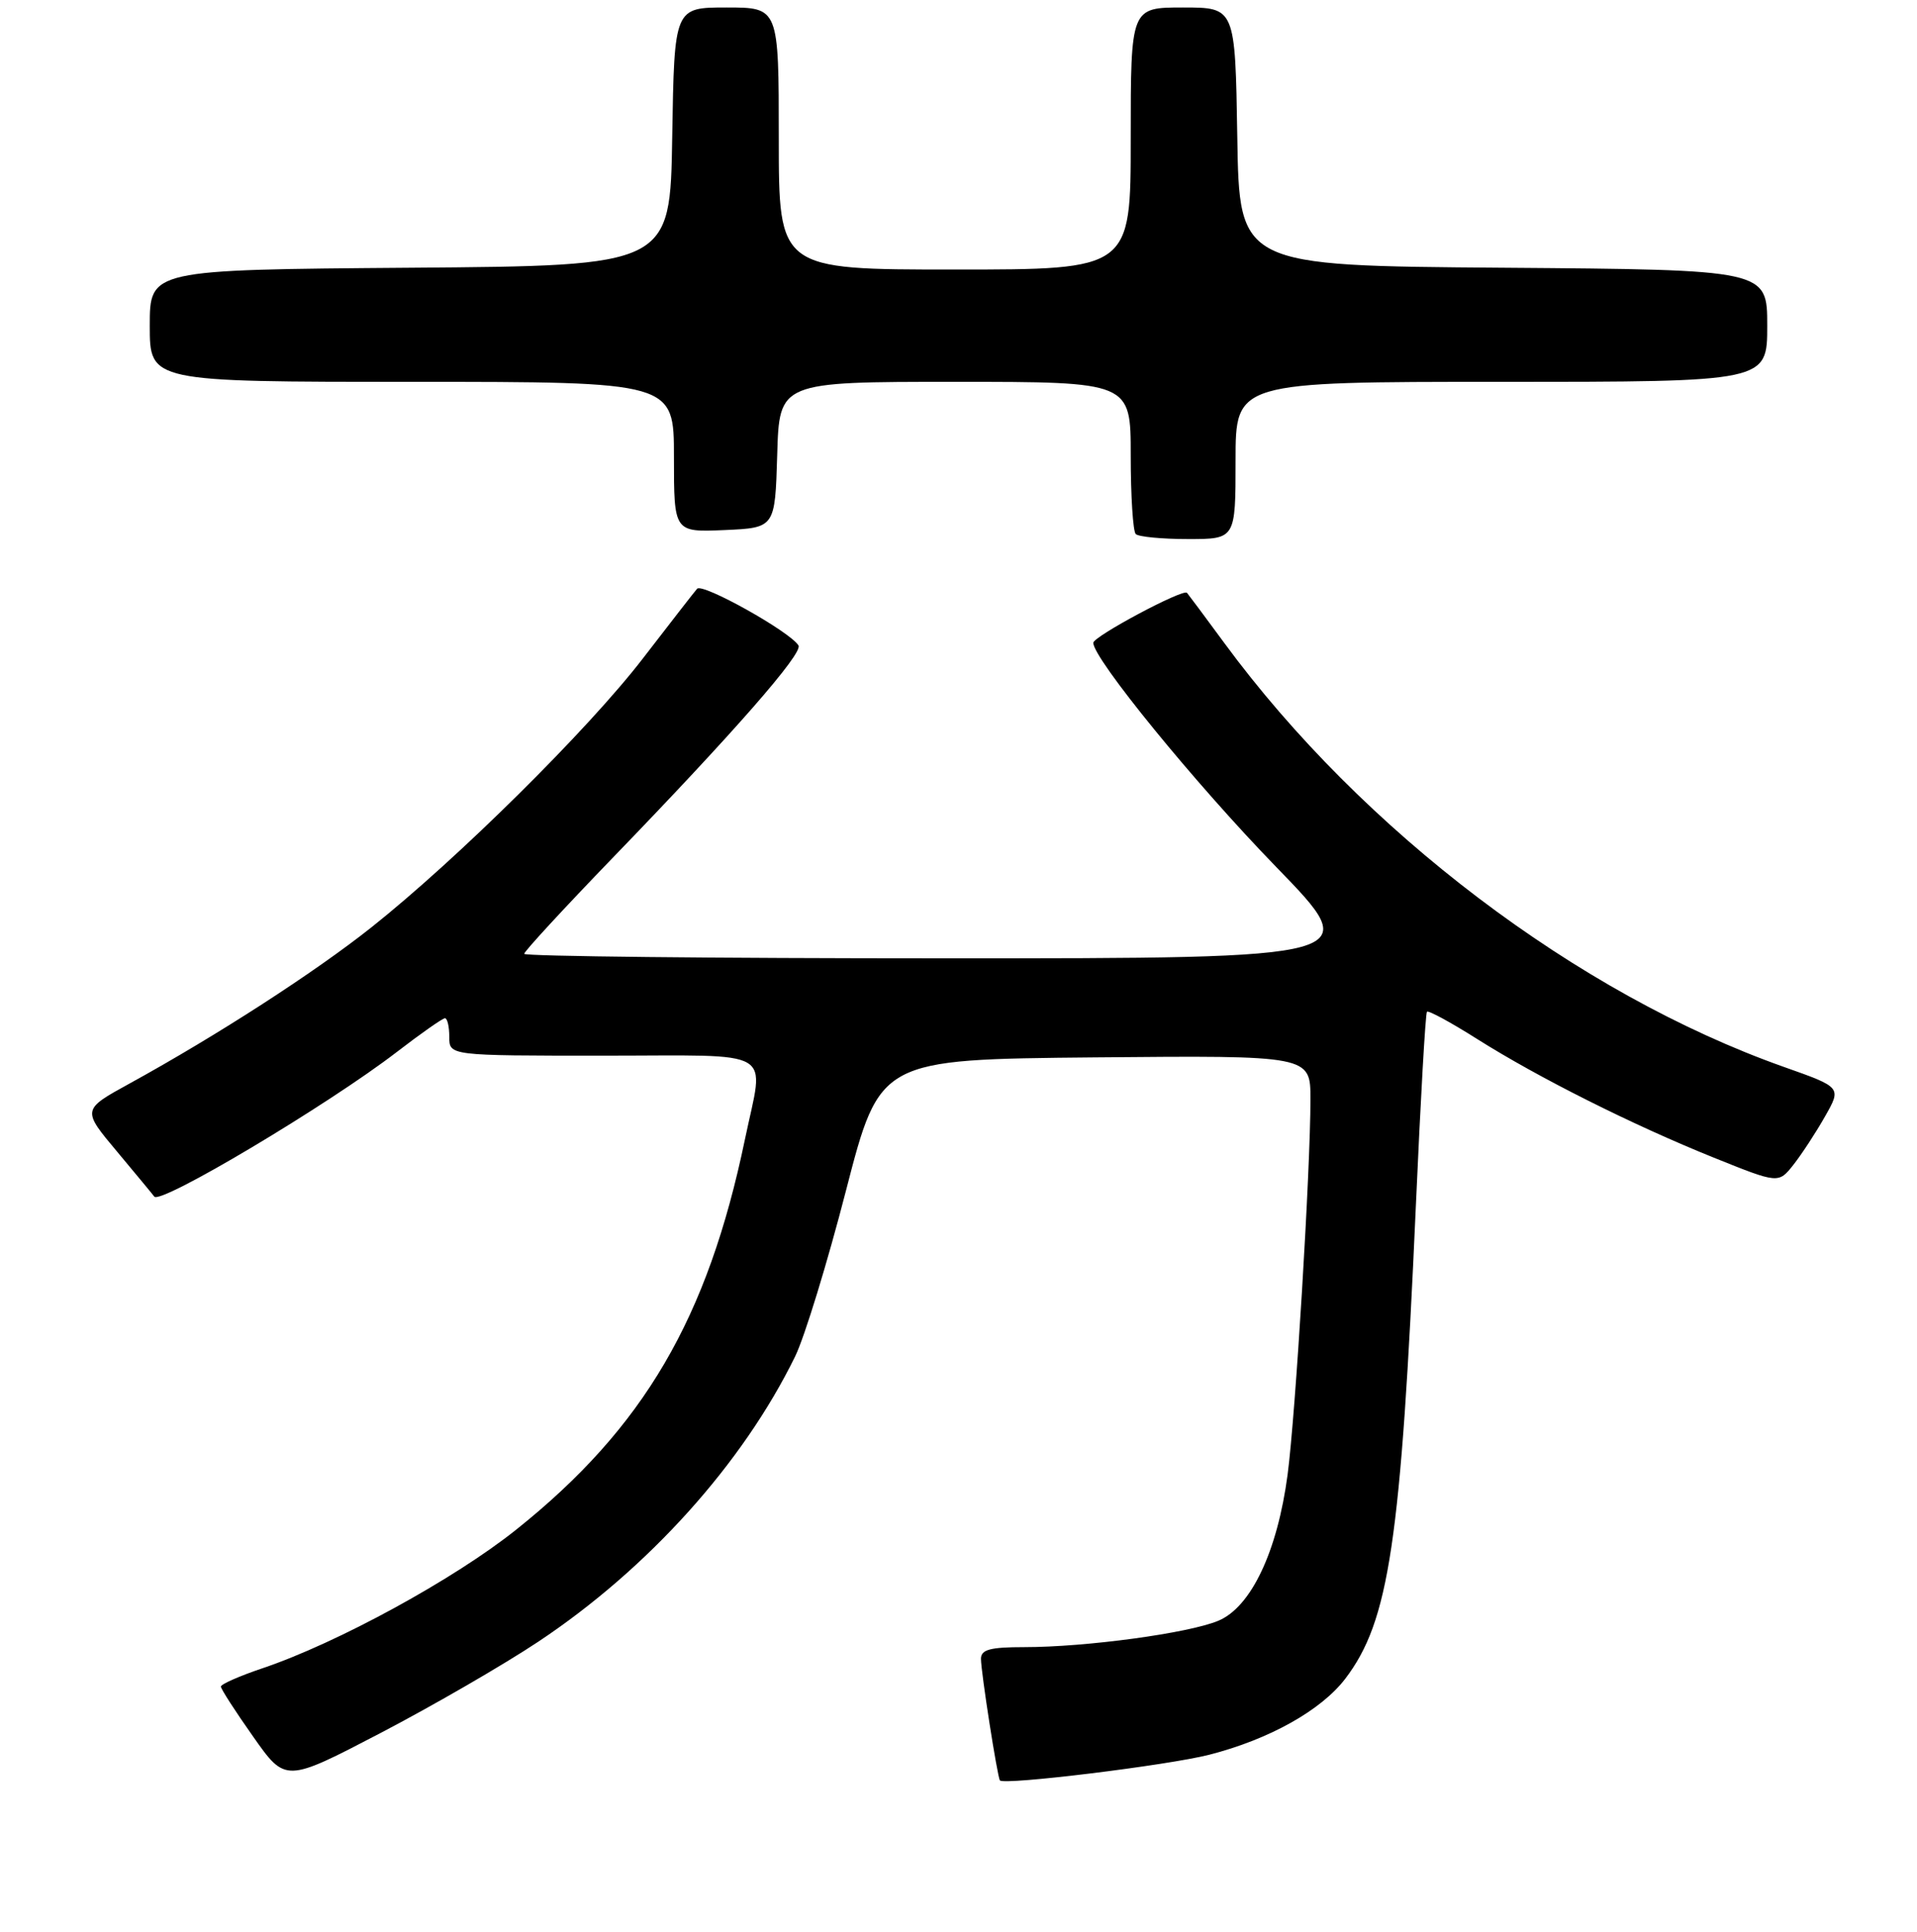 <?xml version="1.0" encoding="UTF-8" standalone="no"?>
<!DOCTYPE svg PUBLIC "-//W3C//DTD SVG 1.1//EN" "http://www.w3.org/Graphics/SVG/1.1/DTD/svg11.dtd" >
<svg xmlns="http://www.w3.org/2000/svg" xmlns:xlink="http://www.w3.org/1999/xlink" version="1.1" viewBox="0 0 256 258">
 <g >
 <path fill="currentColor"
d=" M 71.89 219.27 C 86.56 209.51 99.18 195.49 106.18 181.18 C 107.44 178.61 110.50 168.62 112.98 159.00 C 117.50 141.50 117.50 141.50 146.25 141.23 C 175.00 140.97 175.00 140.97 175.00 146.81 C 175.00 156.25 173.01 188.87 171.95 196.95 C 170.59 207.22 167.07 214.66 162.69 216.48 C 158.72 218.14 145.03 220.00 136.78 220.00 C 132.21 220.00 131.00 220.33 131.00 221.56 C 131.00 223.33 133.19 237.34 133.53 237.80 C 134.05 238.47 155.96 235.79 161.50 234.37 C 169.49 232.32 176.42 228.45 179.65 224.22 C 185.51 216.53 187.08 205.98 189.08 161.00 C 189.70 146.97 190.36 135.33 190.56 135.13 C 190.75 134.93 193.76 136.56 197.25 138.77 C 205.44 143.94 217.99 150.24 228.86 154.62 C 237.50 158.10 237.50 158.10 239.50 155.57 C 240.60 154.17 242.50 151.27 243.71 149.13 C 245.93 145.23 245.93 145.23 238.21 142.50 C 210.63 132.72 181.93 110.97 163.48 85.86 C 160.91 82.36 158.67 79.36 158.51 79.18 C 157.96 78.62 146.00 85.01 146.00 85.86 C 146.00 87.98 159.62 104.67 170.38 115.75 C 182.28 128.00 182.28 128.00 126.14 128.00 C 95.26 128.00 70.00 127.73 70.00 127.40 C 70.00 127.08 75.29 121.34 81.75 114.65 C 97.99 97.85 107.27 87.25 106.63 86.21 C 105.49 84.36 93.79 77.82 93.09 78.64 C 92.68 79.11 89.41 83.33 85.81 88.00 C 78.53 97.45 61.09 114.73 49.60 123.86 C 42.03 129.87 28.99 138.30 17.29 144.73 C 10.94 148.22 10.94 148.22 15.67 153.86 C 18.26 156.96 20.48 159.64 20.60 159.82 C 21.34 160.97 43.76 147.61 52.99 140.51 C 56.21 138.03 59.11 136.00 59.42 136.00 C 59.74 136.00 60.00 137.12 60.00 138.50 C 60.00 141.00 60.00 141.00 80.50 141.00 C 104.07 141.00 102.05 139.81 99.48 152.18 C 94.50 176.11 85.98 190.68 68.97 204.28 C 60.69 210.91 45.02 219.47 35.00 222.84 C 31.98 223.86 29.50 224.95 29.50 225.27 C 29.50 225.59 31.44 228.60 33.82 231.97 C 38.13 238.09 38.13 238.09 50.82 231.47 C 57.79 227.83 67.28 222.34 71.89 219.27 Z  M 165.00 61.50 C 165.00 51.00 165.00 51.00 200.50 51.00 C 236.00 51.00 236.00 51.00 236.00 43.51 C 236.00 36.03 236.00 36.03 200.75 35.76 C 165.50 35.50 165.50 35.50 165.23 18.25 C 164.95 1.00 164.95 1.00 157.98 1.00 C 151.00 1.00 151.00 1.00 151.00 18.50 C 151.00 36.00 151.00 36.00 127.50 36.00 C 104.00 36.00 104.00 36.00 104.00 18.50 C 104.00 1.00 104.00 1.00 97.02 1.00 C 90.05 1.00 90.05 1.00 89.77 18.25 C 89.50 35.50 89.50 35.50 54.75 35.76 C 20.00 36.03 20.00 36.03 20.00 43.51 C 20.00 51.00 20.00 51.00 55.00 51.00 C 90.00 51.00 90.00 51.00 90.00 61.05 C 90.00 71.09 90.00 71.09 96.75 70.80 C 103.50 70.50 103.50 70.50 103.79 60.75 C 104.07 51.00 104.07 51.00 127.54 51.00 C 151.00 51.00 151.00 51.00 151.00 60.83 C 151.00 66.24 151.30 70.97 151.67 71.33 C 152.03 71.70 155.18 72.00 158.67 72.00 C 165.00 72.00 165.00 72.00 165.00 61.50 Z "/>
</g>
</svg>